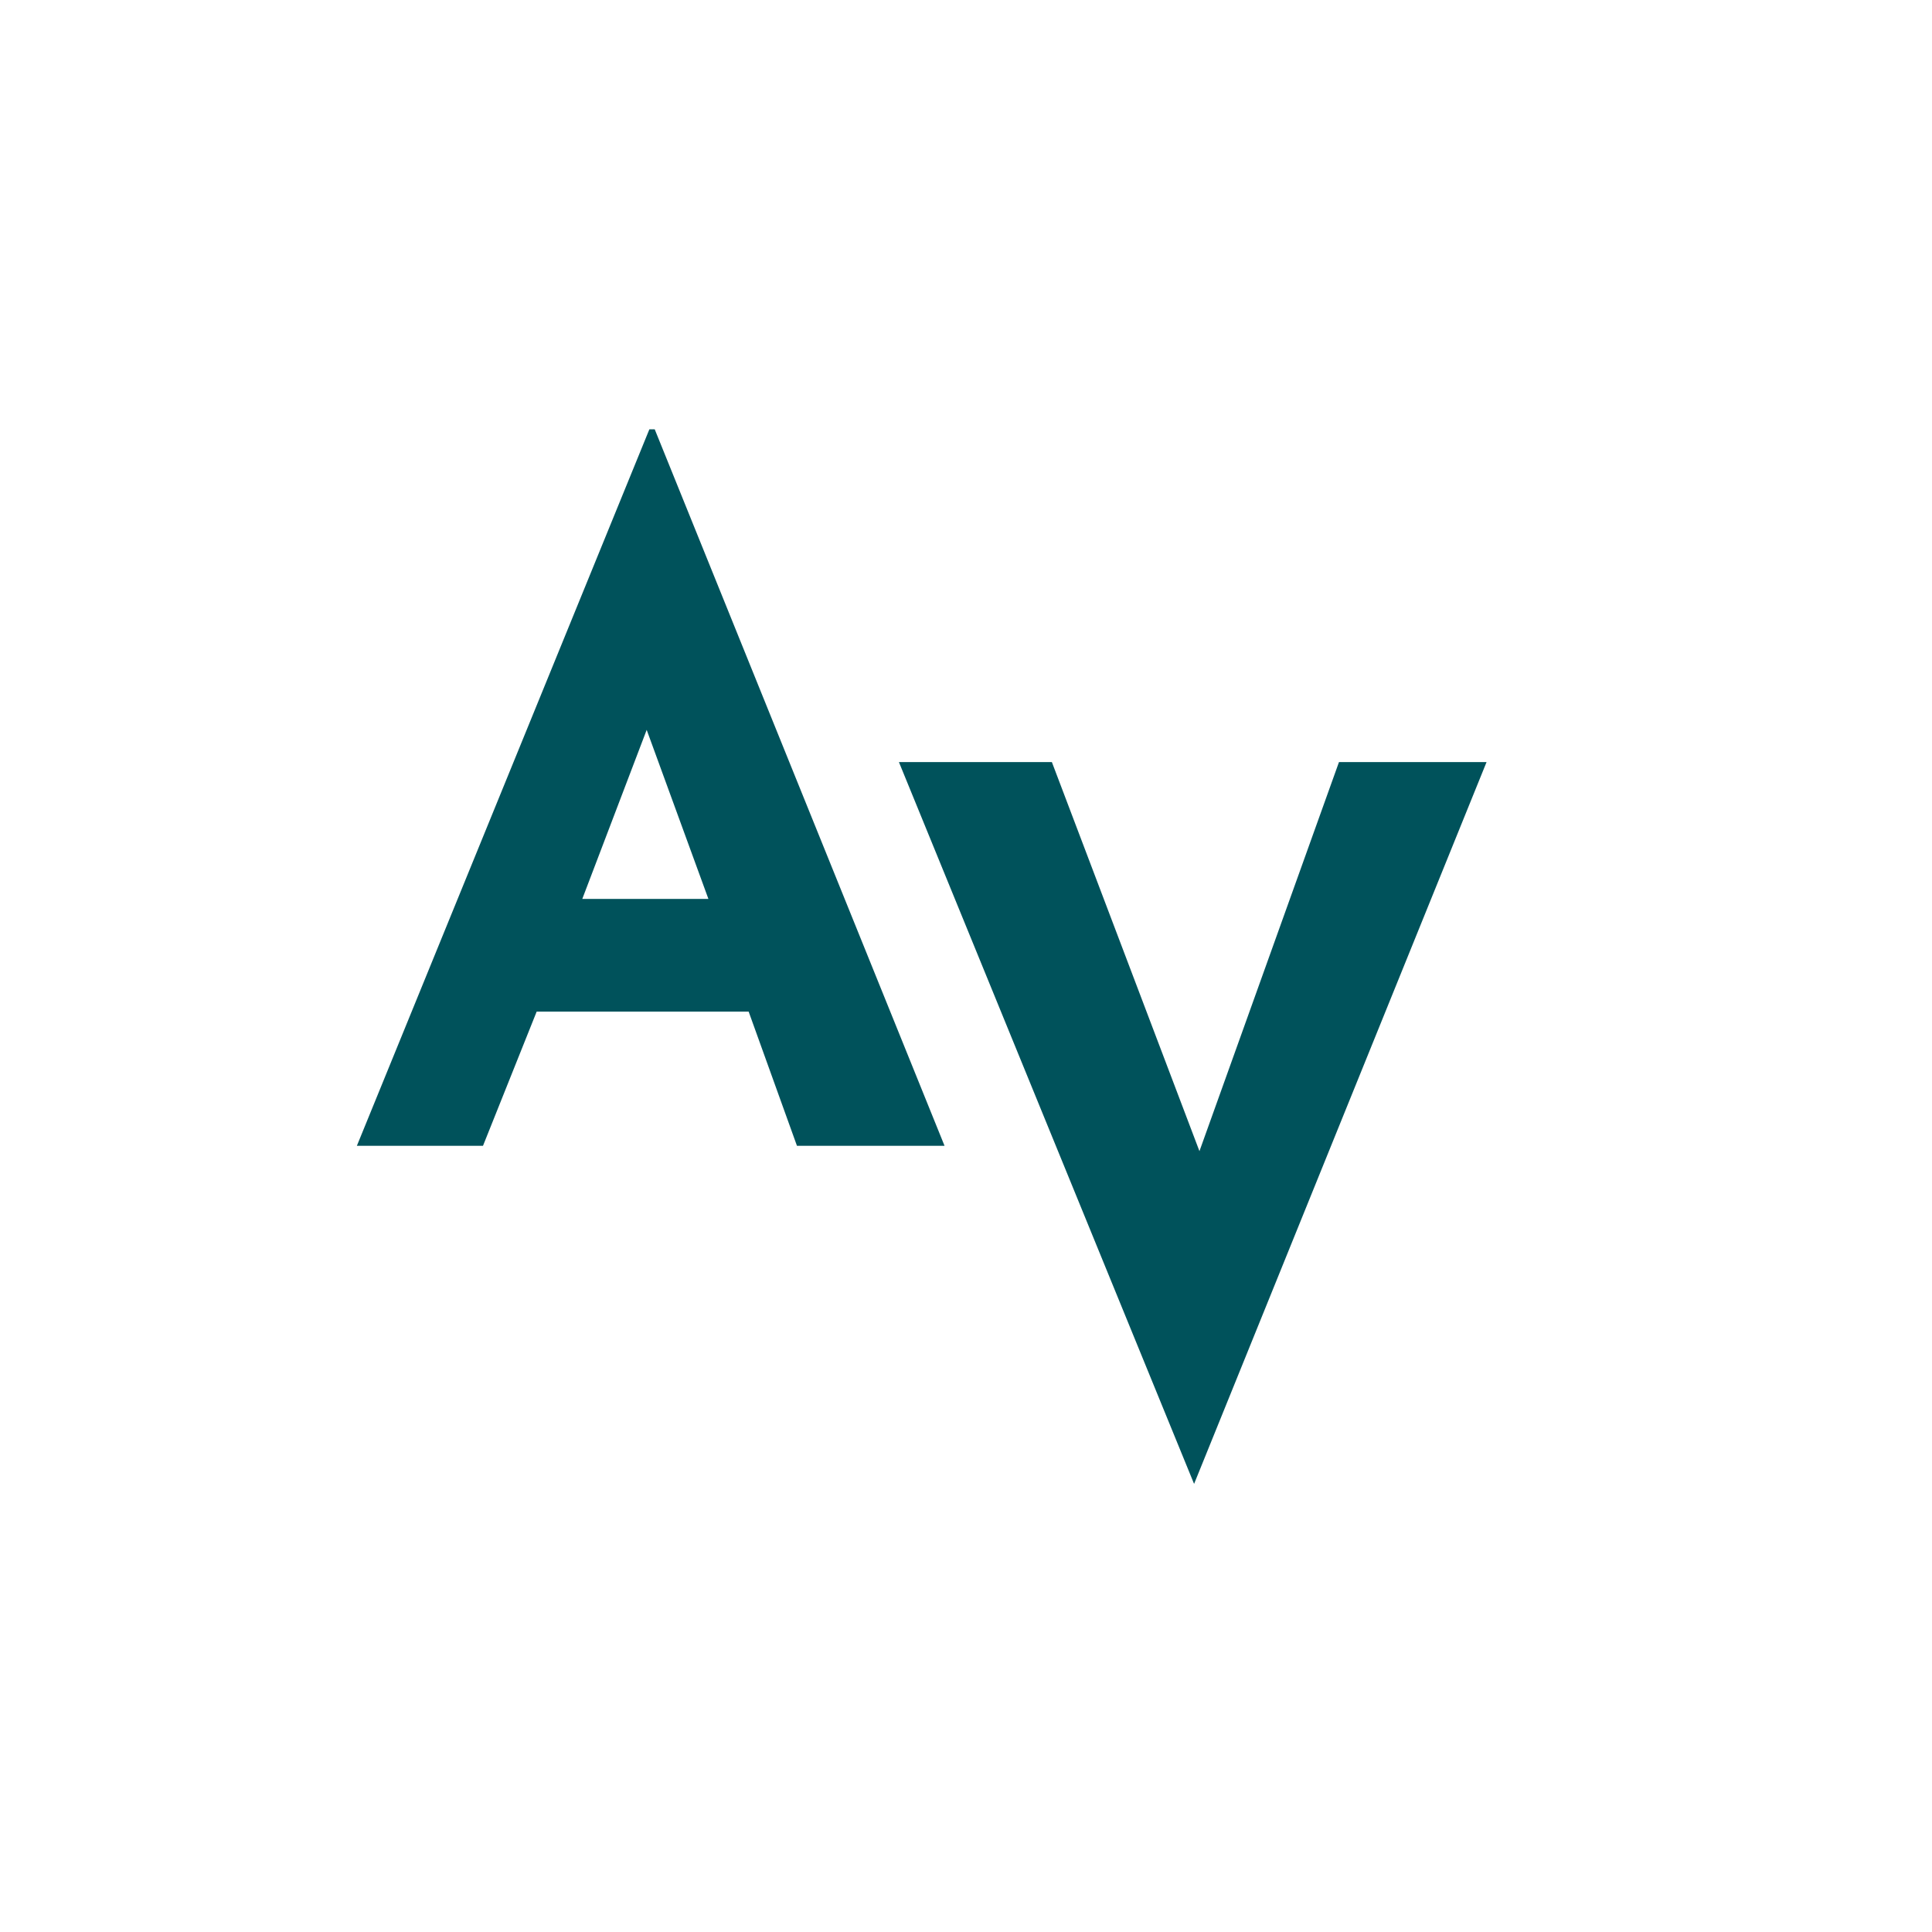 <?xml version="1.0" encoding="utf-8"?>
<!-- Generator: Adobe Illustrator 24.1.0, SVG Export Plug-In . SVG Version: 6.00 Build 0)  -->
<svg version="1.1" xmlns="http://www.w3.org/2000/svg" xmlns:xlink="http://www.w3.org/1999/xlink" x="0px" y="0px"
	 viewBox="0 0 72 72" style="enable-background:new 0 0 72 72;" xml:space="preserve">
<style type="text/css">
	.st0{fill:#00525B;}
</style>
<g id="Layer_1">
	<g id="Layer_1_1_">
	</g>
</g>
<g id="Layer_2">
	<path class="st0" d="M27.9,37.7H20l-2,5h-4.7L24.2,16h0.2l10.8,26.7h-5.5L27.9,37.7z M26.4,33.5l-2.3-6.3l-2.4,6.3H26.4z"/>
	<path class="st0" d="M55.4,28.4L44.5,55.3l-11-26.9h5.7l5.5,14.5l5.2-14.5H55.4z"/>
</g>
</svg>
